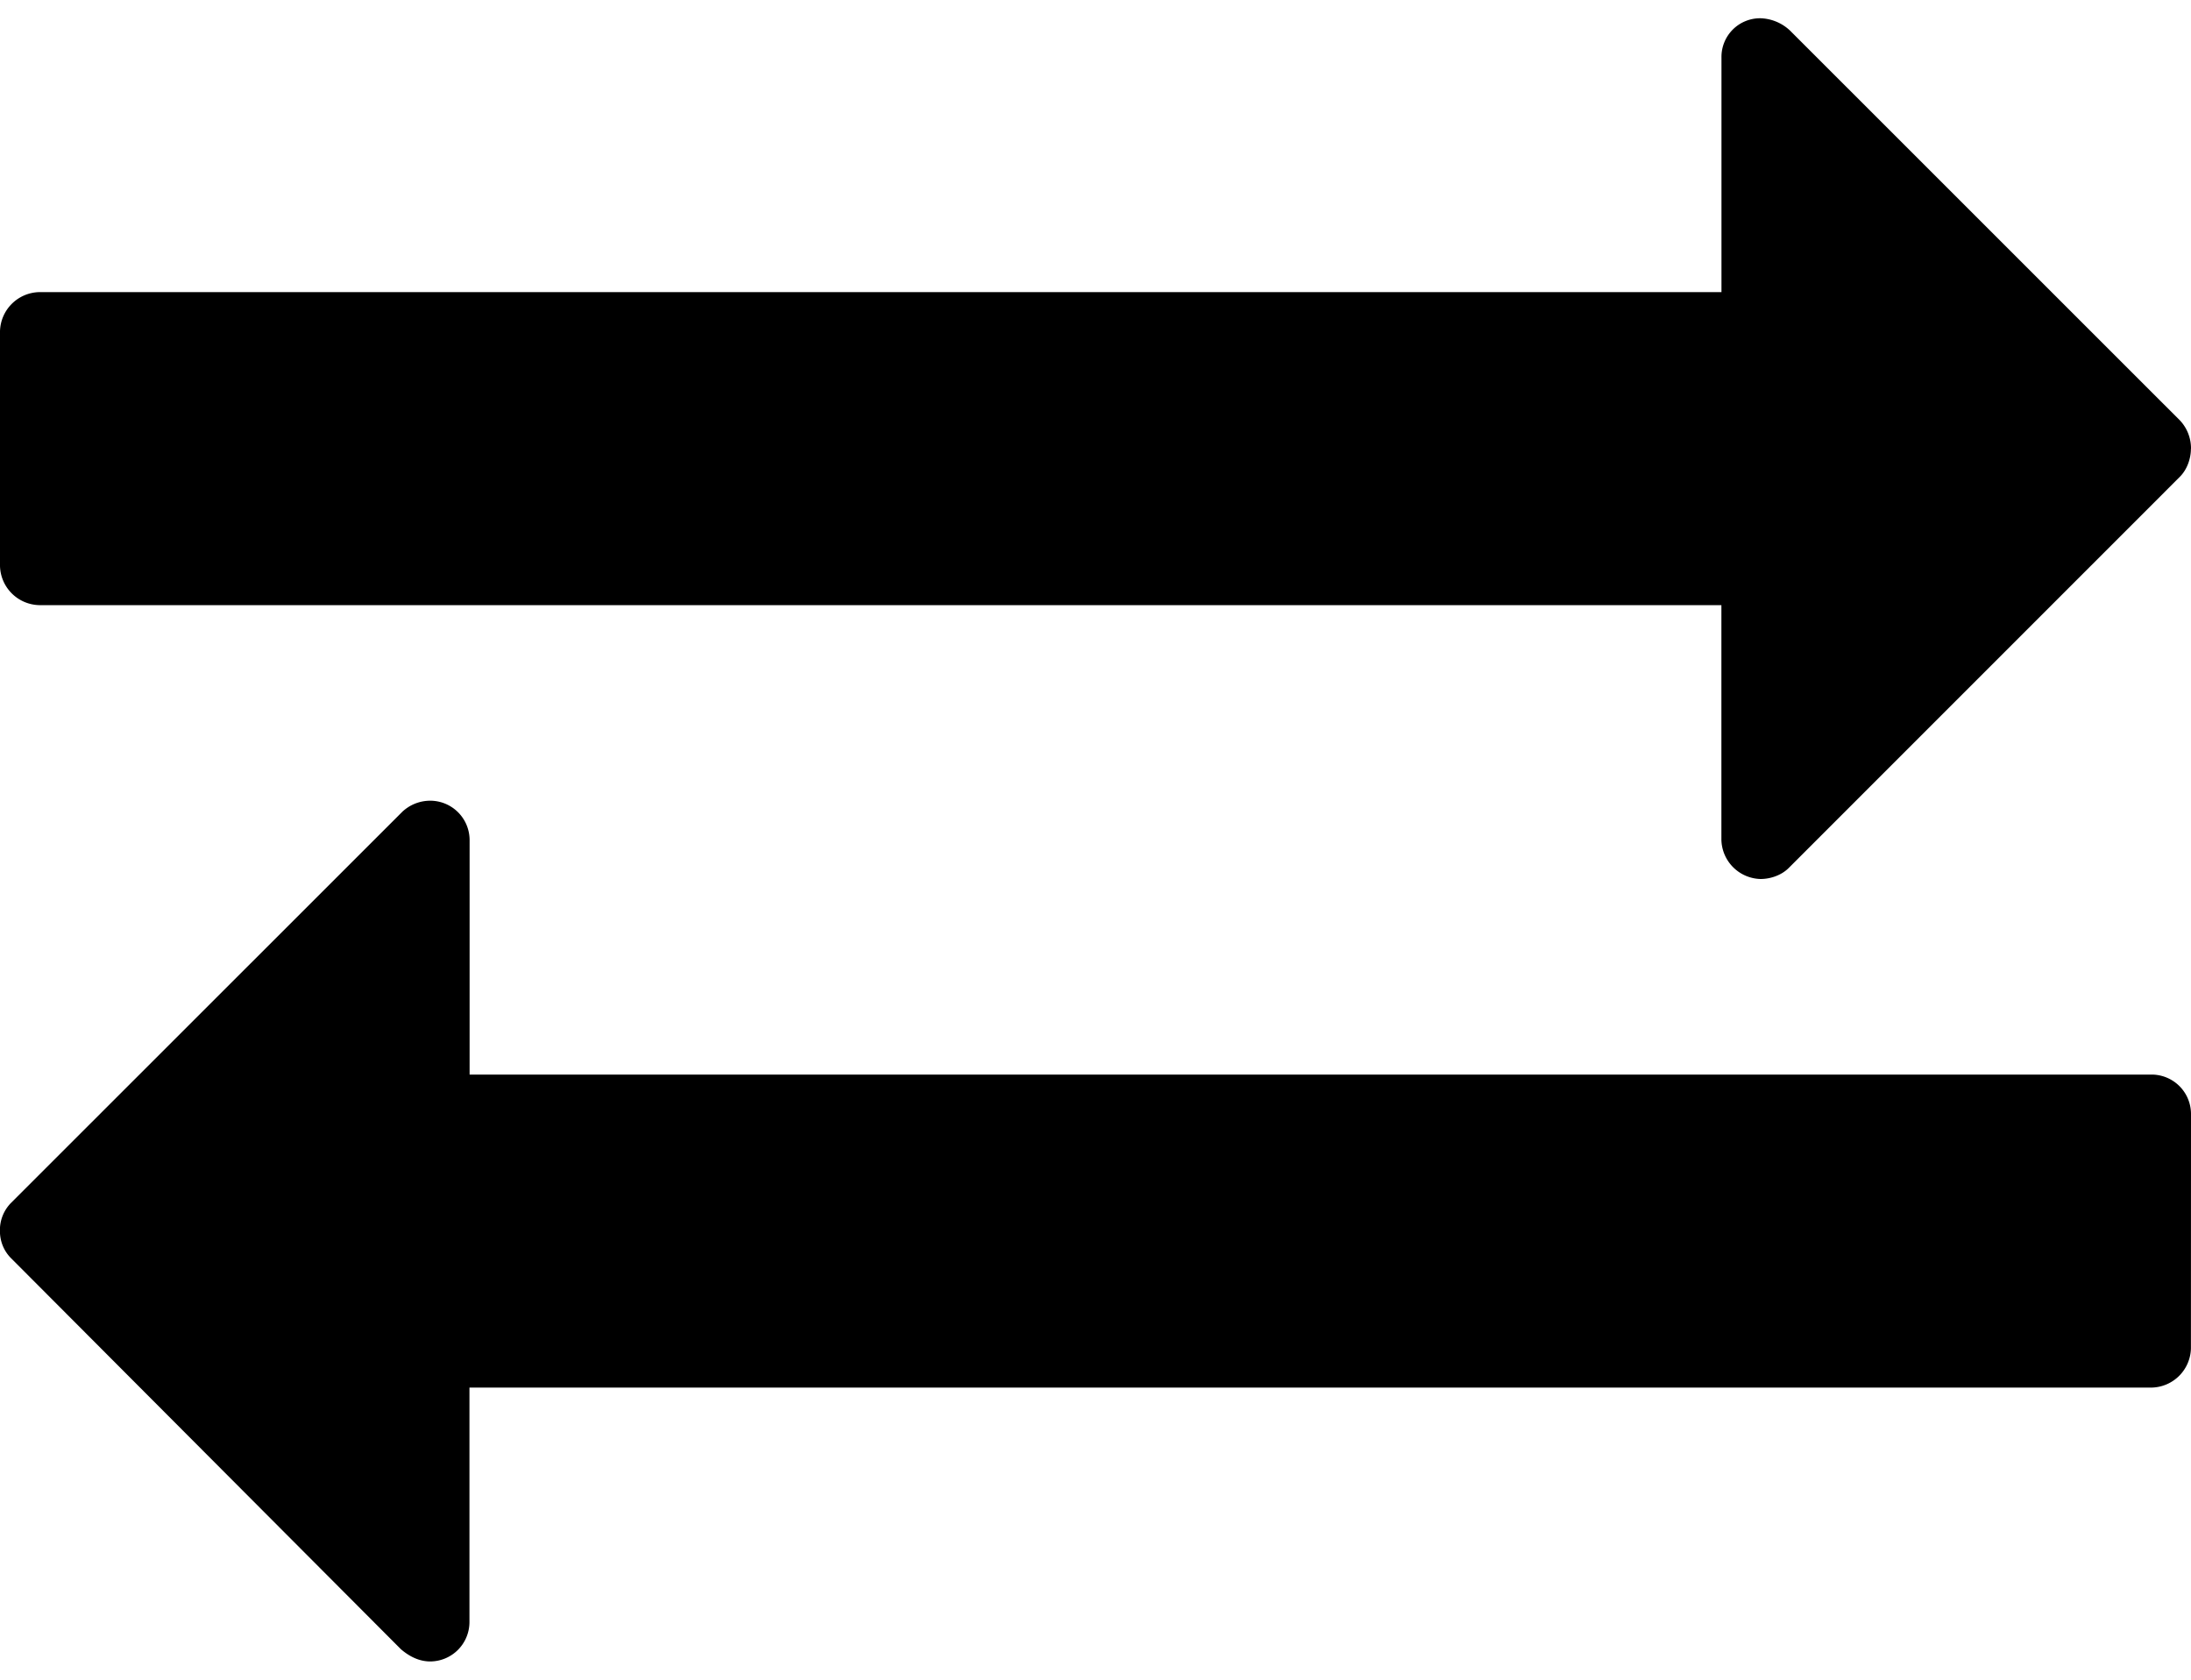 <svg width="30" height="23" viewBox="0 -43.393 30 22.5" xmlns="http://www.w3.org/2000/svg"><path d="M30-28.393a.54.54 0 0 0-.536-.536H6.43v-3.214a.54.54 0 0 0-.536-.536.559.559 0 0 0-.385.151L.15-27.171a.53.53 0 0 0-.151.385c0 .134.05.268.15.369l5.341 5.357c.117.1.251.167.402.167a.54.54 0 0 0 .536-.536v-3.214h23.035a.55.55 0 0 0 .536-.536zm0-9.107a.559.559 0 0 0-.15-.385l-5.341-5.34a.618.618 0 0 0-.402-.168.529.529 0 0 0-.536.536v3.214H.536a.55.55 0 0 0-.536.536v3.214a.55.55 0 0 0 .536.536H23.57v3.214a.55.55 0 0 0 .536.536c.134 0 .285-.05.385-.15l5.357-5.358c.1-.1.151-.251.151-.385z"/></svg>